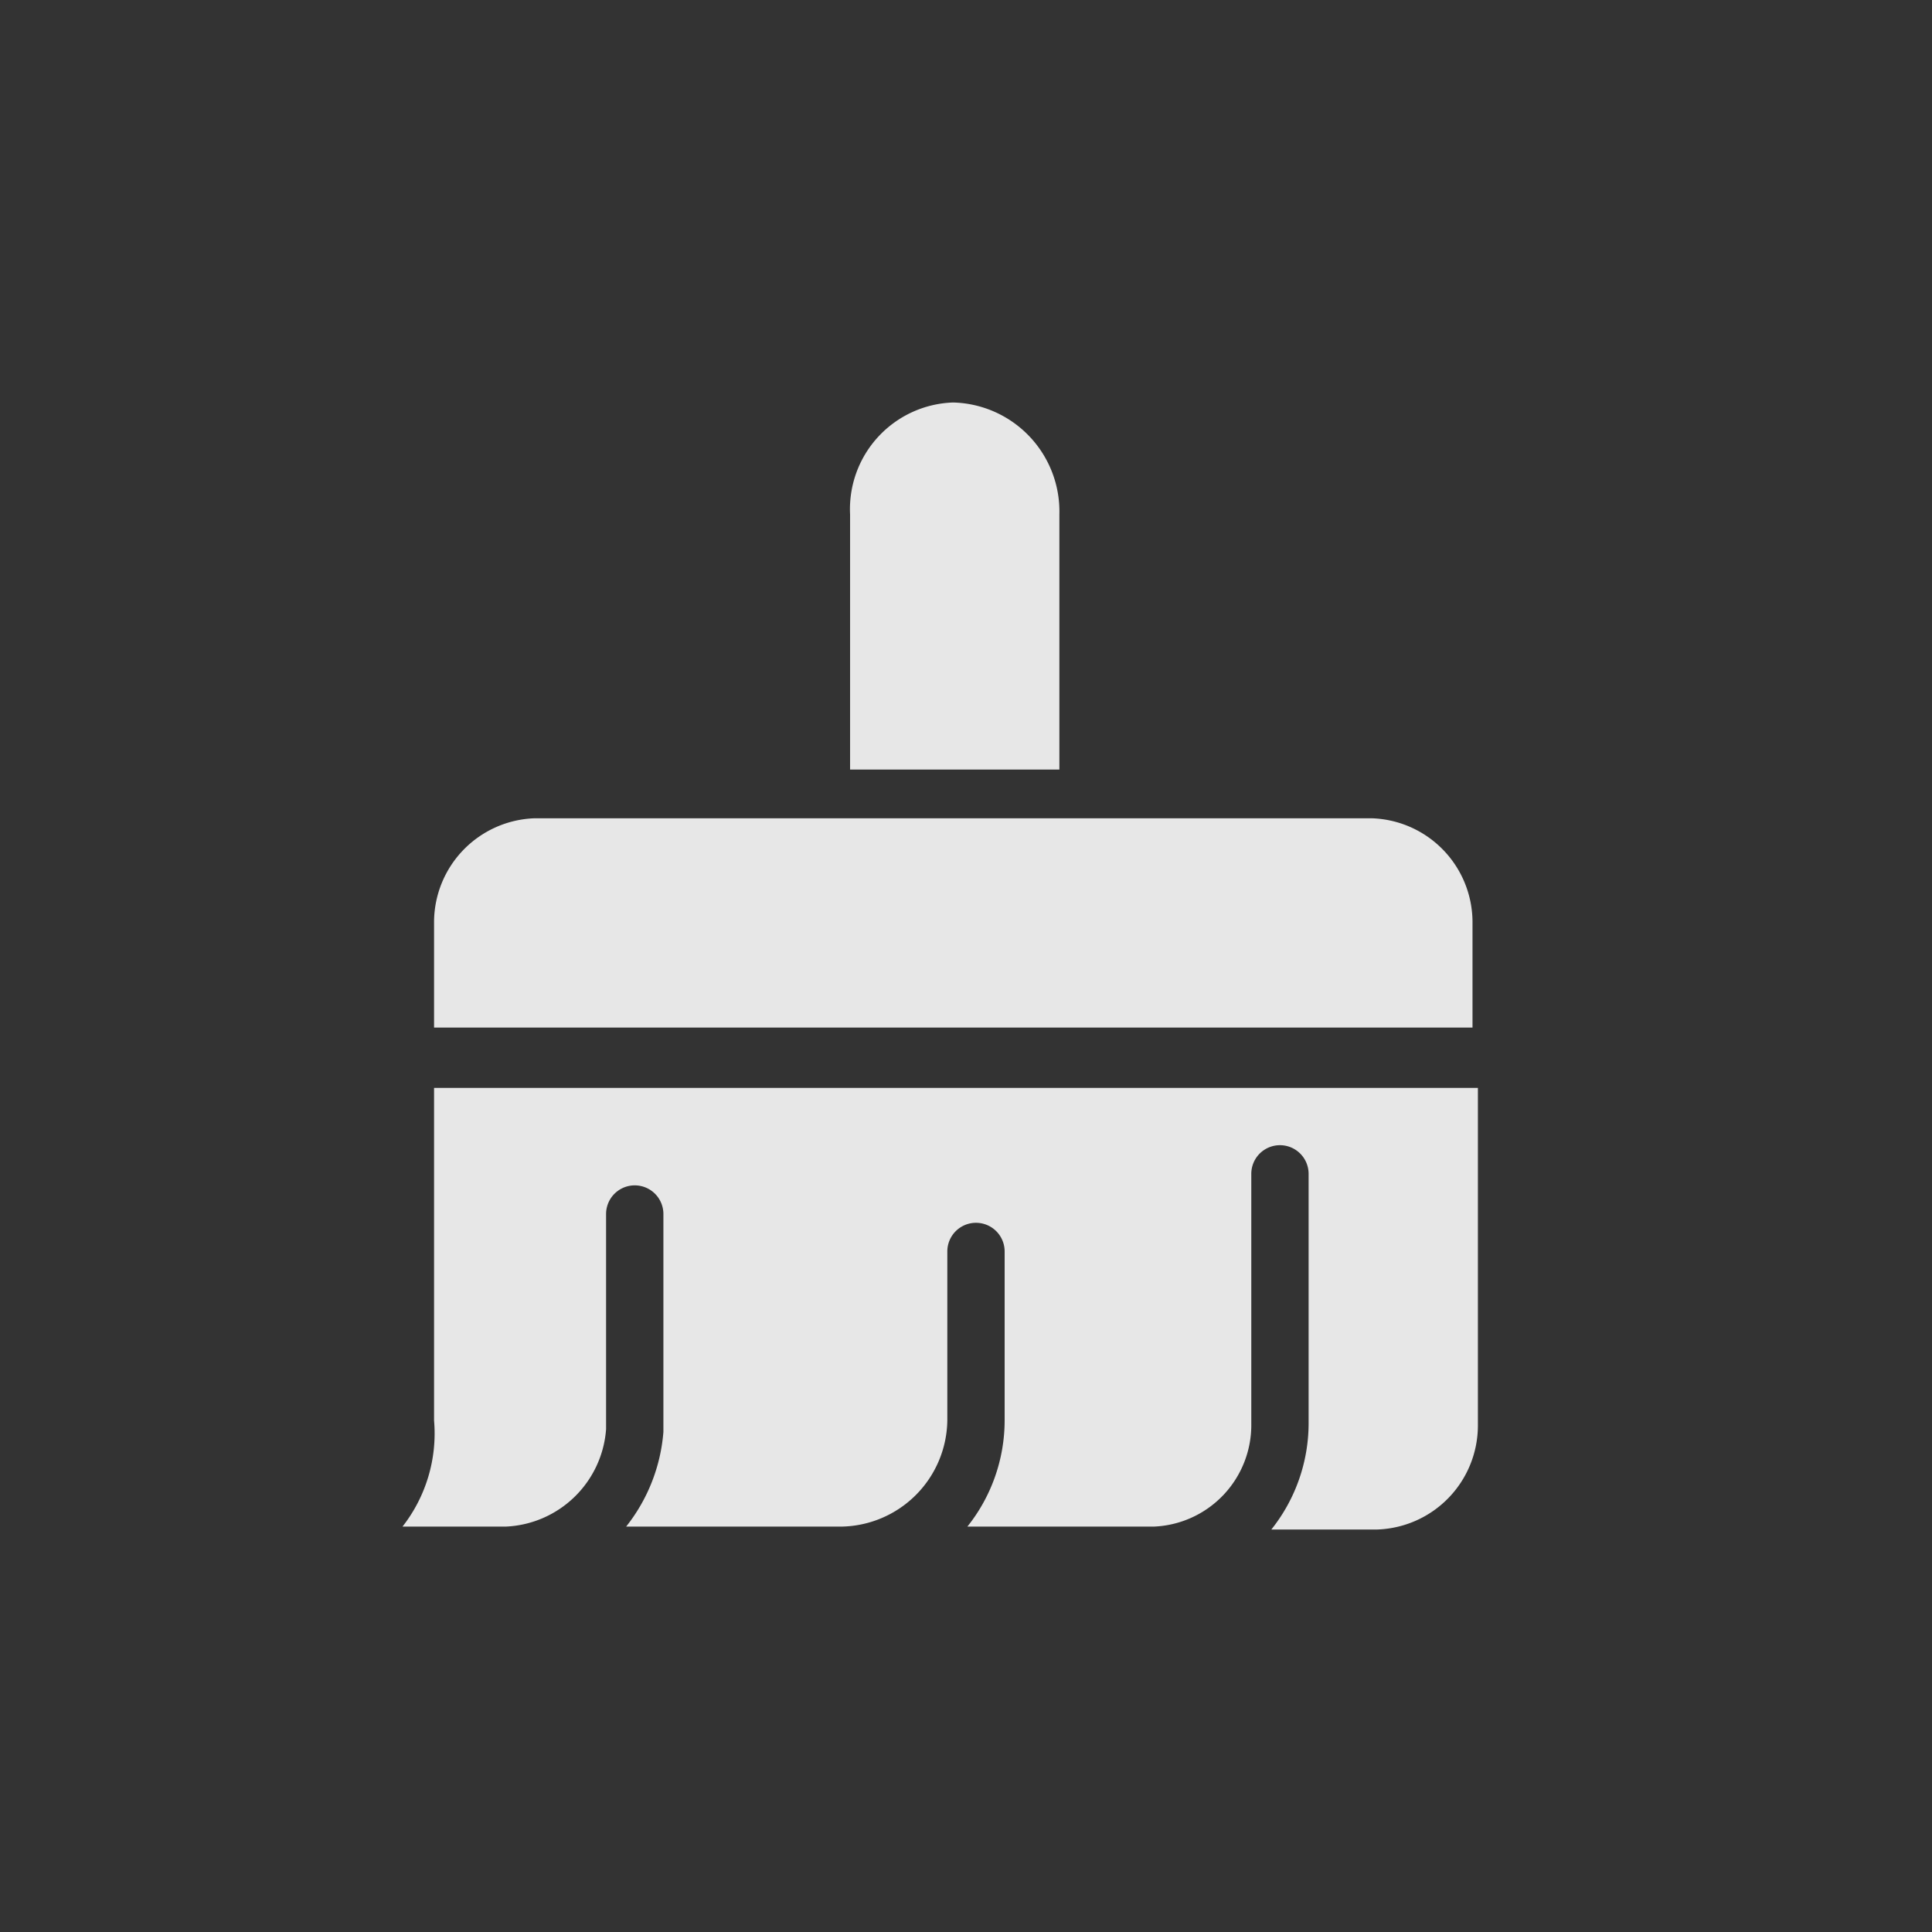<svg xmlns="http://www.w3.org/2000/svg" width="24" height="24" viewBox="0 0 24 24">
  <rect x="0" y="0" width="24" height="24" fill="#333333" stroke="none"/>
  <g id="清除" transform="translate(-1060 -137)" opacity="0.88">
    <rect id="矩形_64" data-name="矩形 64" width="24" height="24" transform="translate(1060 137)" fill="#fff" opacity="0"/>
    <g id="组_190" data-name="组 190" transform="translate(1065 142)">
      <path id="路径_23" data-name="路径 23" d="M12.749,14.5H2.347A1.294,1.294,0,0,0,1.1,15.782V17.1H14V15.782A1.293,1.293,0,0,0,12.749,14.5Z" transform="translate(-0.708 -9.335)" fill="#fff"/>
      <path id="路径_24" data-name="路径 24" d="M18.2,1.389A1.354,1.354,0,0,0,16.88,0,1.325,1.325,0,0,0,15.6,1.389V4.56h2.6V1.389Z" transform="translate(-10.04)" fill="#fff"/>
      <path id="路径_25" data-name="路径 25" d="M.392,28.032A1.876,1.876,0,0,1,0,29.35H1.282a1.307,1.307,0,0,0,1.247-1.211V25.467a.356.356,0,1,1,.712,0v2.707a2.164,2.164,0,0,1-.463,1.176H5.45a1.338,1.338,0,0,0,1.318-1.318v-2.1a.356.356,0,1,1,.712,0v2.1a2.116,2.116,0,0,1-.463,1.318H9.333a1.263,1.263,0,0,0,1.211-1.282v-3.1a.356.356,0,0,1,.712,0v3.1a2.116,2.116,0,0,1-.463,1.318h1.318A1.294,1.294,0,0,0,13.359,28.1V23.9H.392Z" transform="translate(0 -15.386)" fill="#fff"/>
    </g>
  </g>
</svg>
